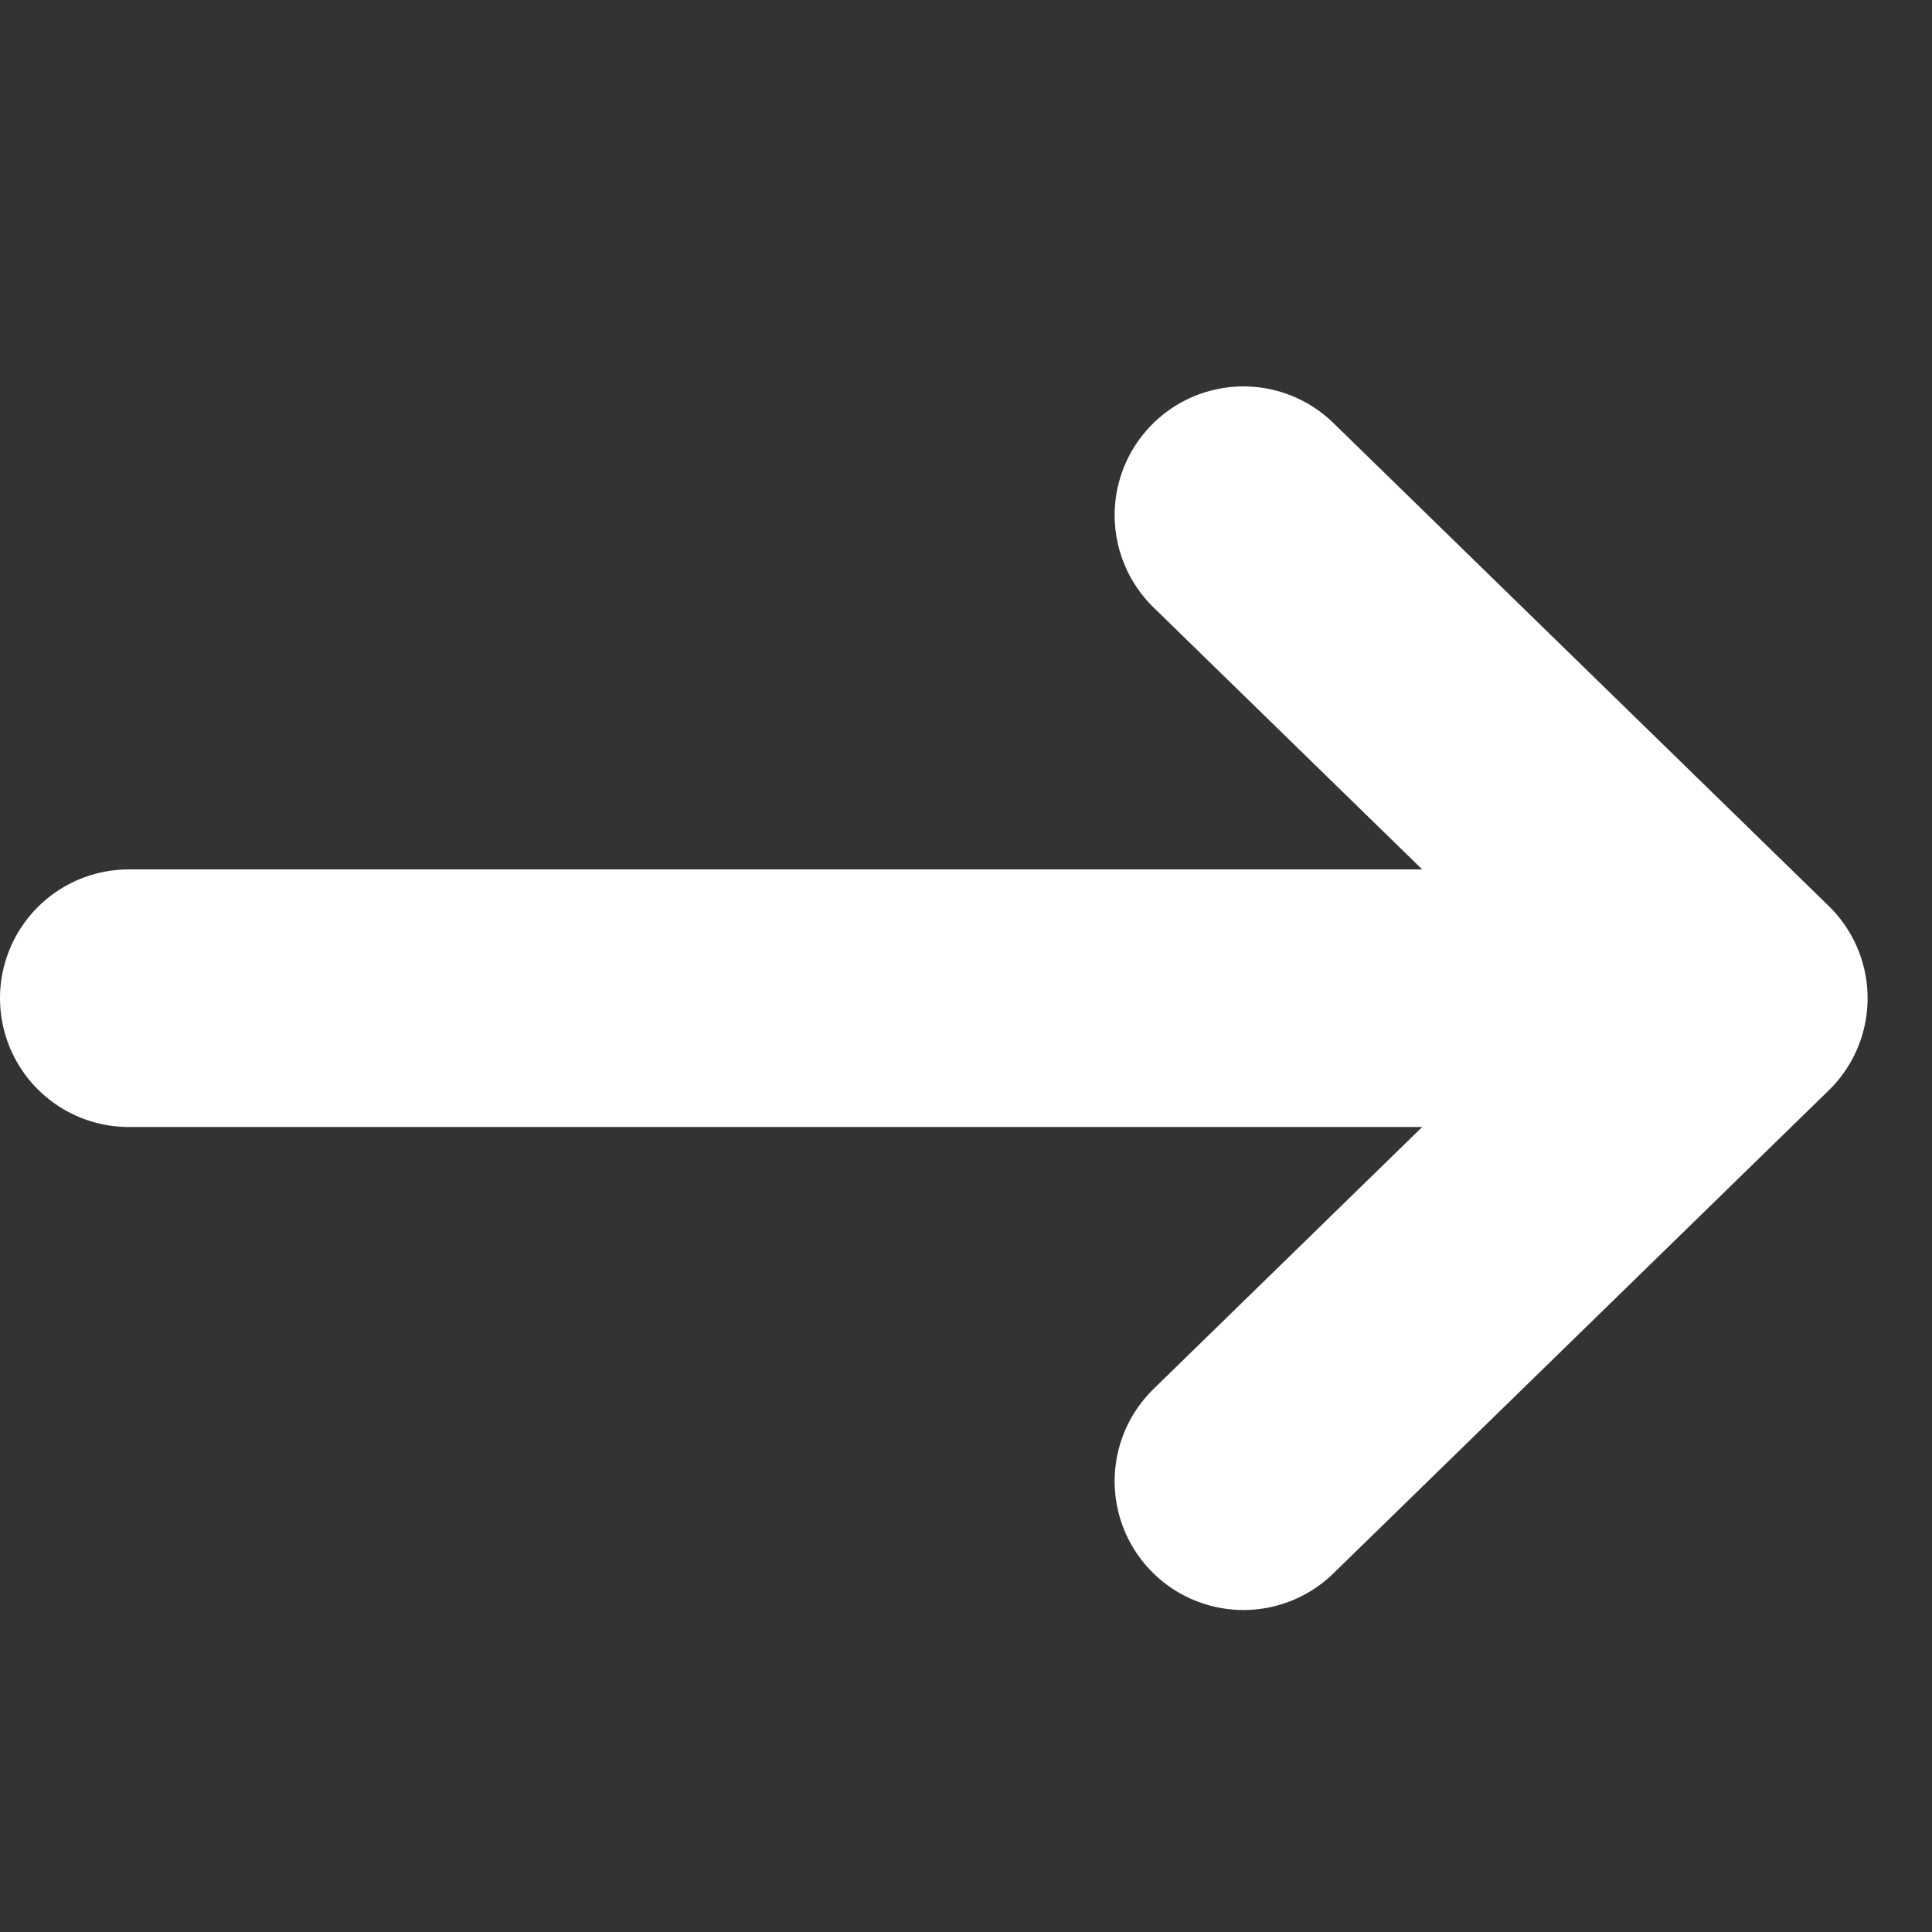<svg width="15" height="15" viewBox="0 0 15 15" fill="none" xmlns="http://www.w3.org/2000/svg">
<rect x="0" y="0" width="15" height="15" fill="#333333" stroke="none"/>
<g clip-path="url(#clip0_348_3286)">
<path d="M13.5 7.75L1 7.75M13.5 7.75L9.654 11.5M13.5 7.75L9.654 4" stroke="white" stroke-width="2" stroke-linecap="round" stroke-linejoin="round"/>
</g>
<defs>
<clipPath id="clip0_348_3286">
<rect width="15" height="15" fill="white" transform="translate(15) rotate(90)"/>
</clipPath>
</defs>
</svg>

